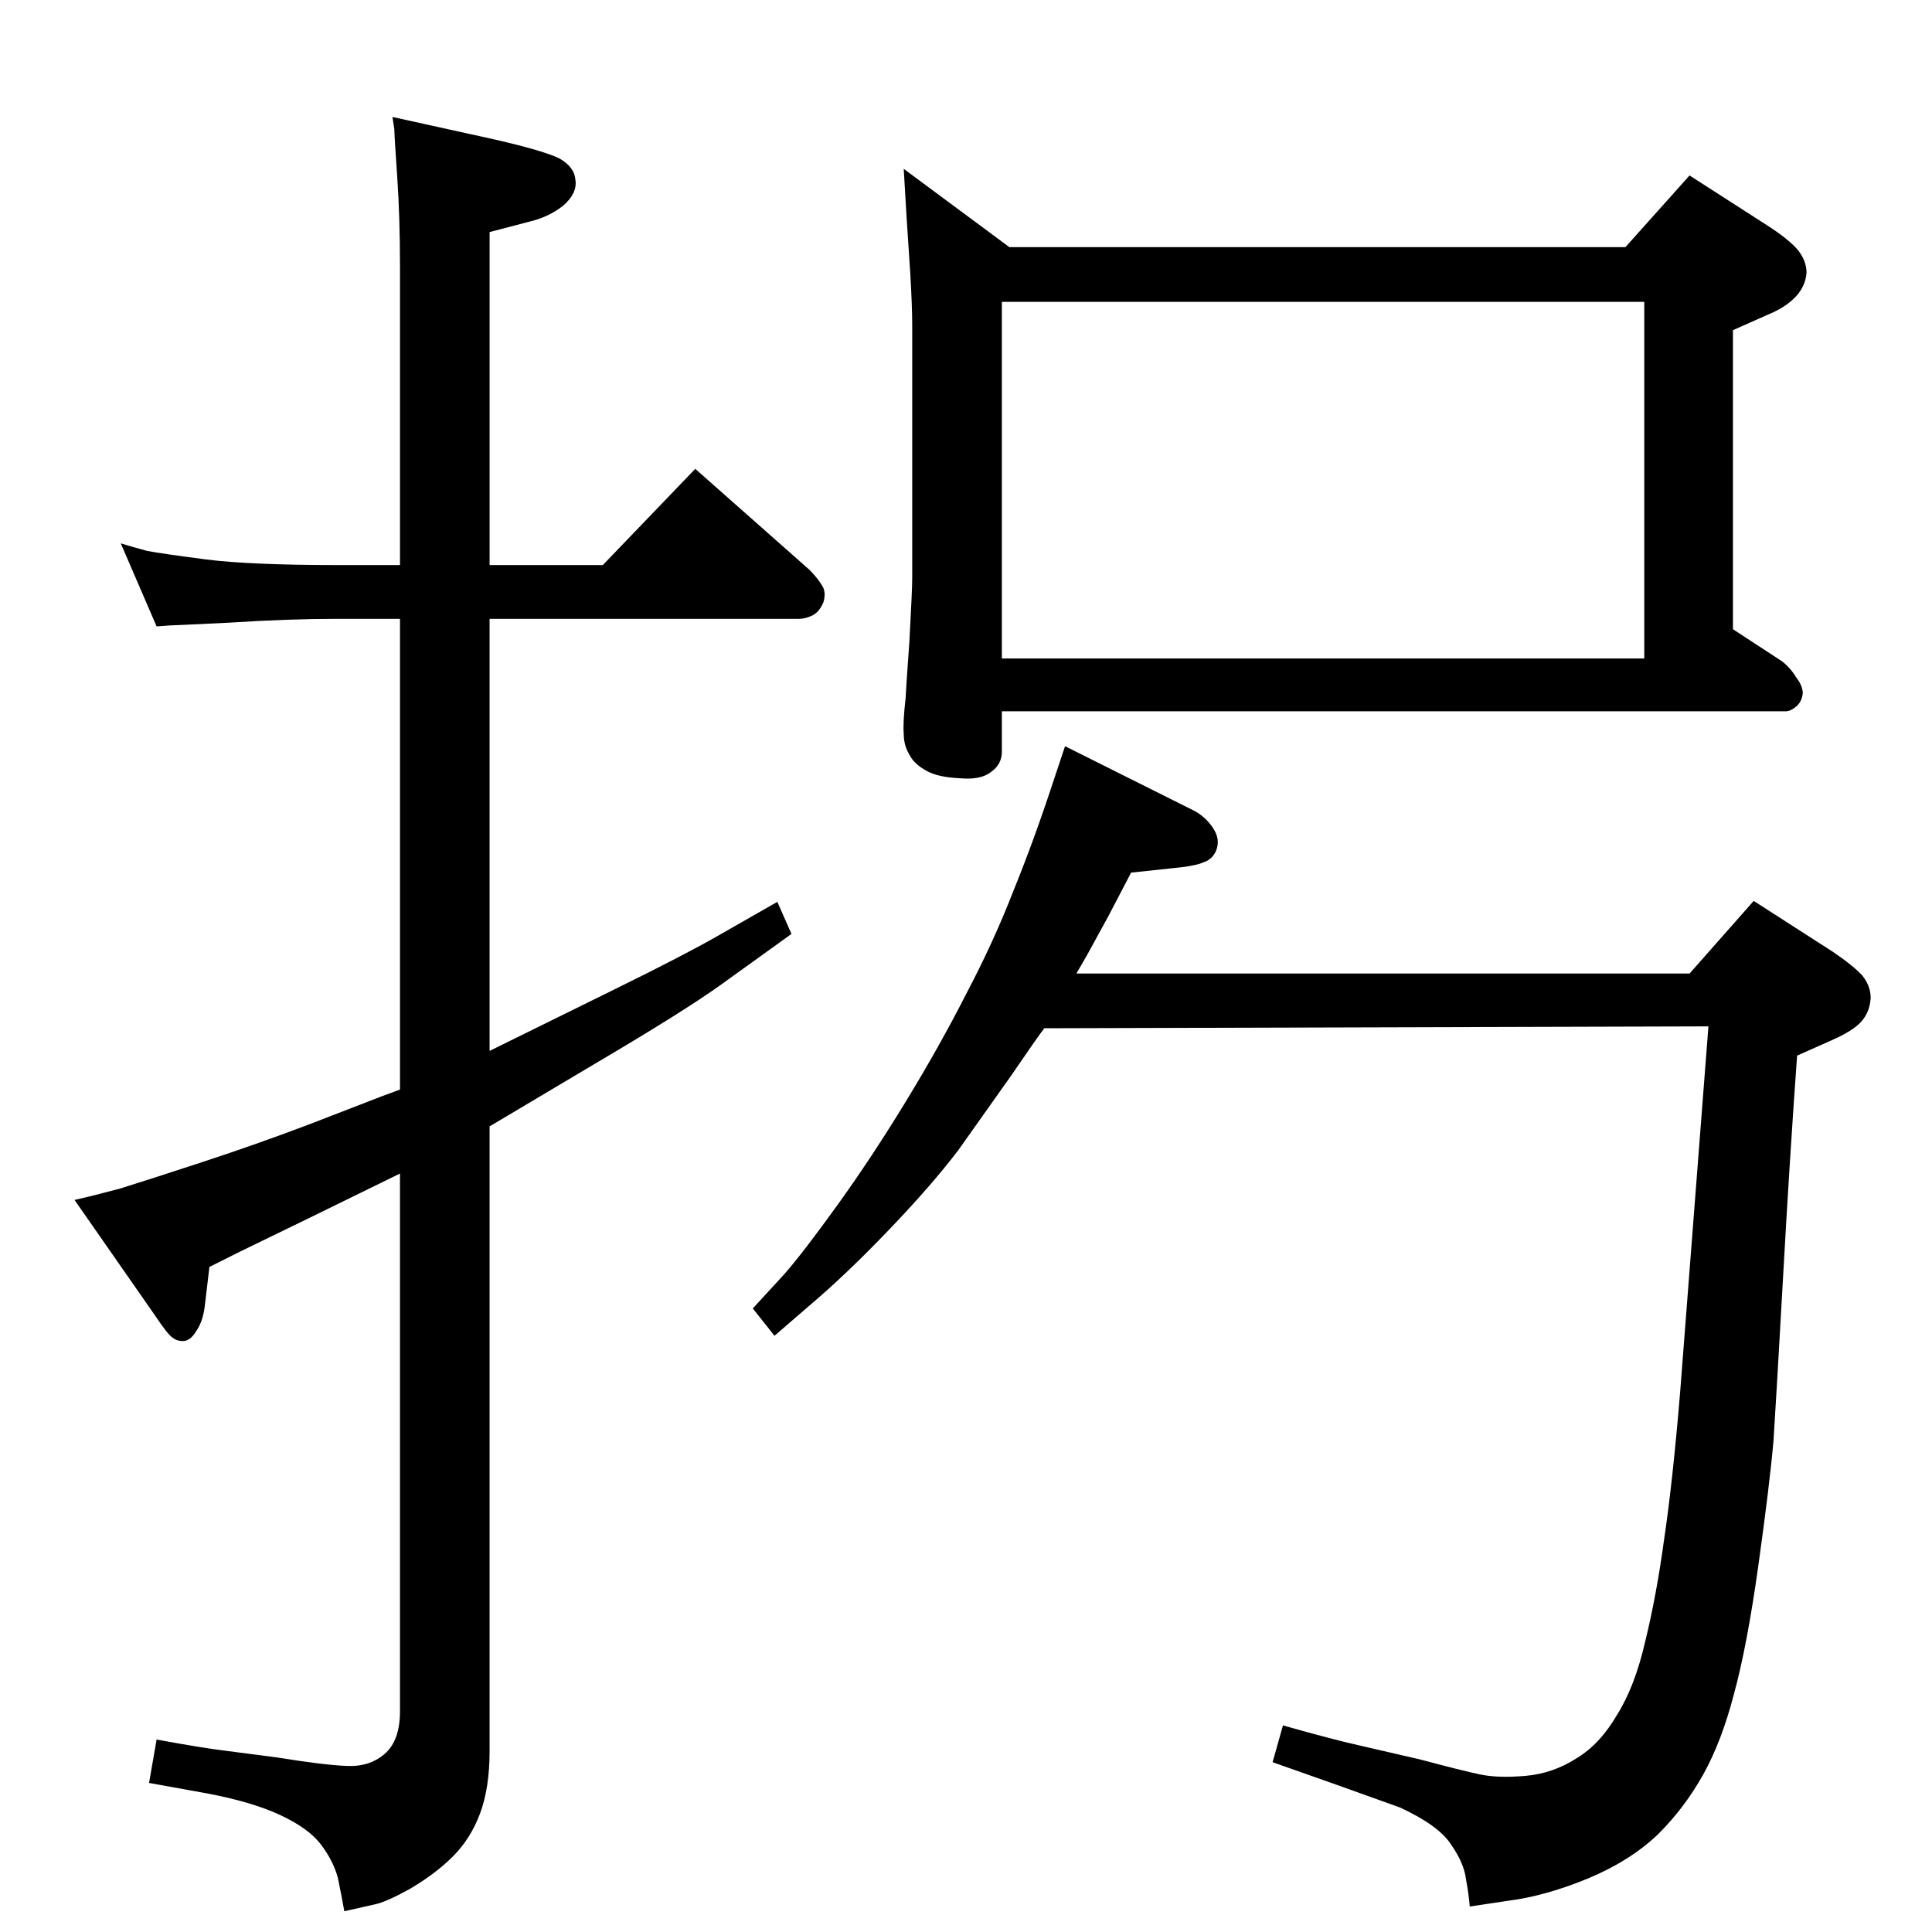 <?xml version="1.0" standalone="no"?>
<!DOCTYPE svg PUBLIC "-//W3C//DTD SVG 1.1//EN" "http://www.w3.org/Graphics/SVG/1.1/DTD/svg11.dtd" >
<svg xmlns="http://www.w3.org/2000/svg" xmlns:xlink="http://www.w3.org/1999/xlink" version="1.1" viewBox="0 0 2048 2048">
  <g transform="matrix(1 0 0 -1 0 2048)">
   <path fill="currentColor"
d="M1141 1016h650l68 77l84 -54q22 -15 31 -25q9 -11 9 -24q-1 -15 -10 -25t-32 -20l-36 -16q-8 -111 -15 -237q-7 -125 -10 -171q-4 -46 -16 -132t-26 -137q-13 -50 -32.5 -85t-47.5 -63q-29 -28 -74 -47q-46 -19 -86 -24l-40 -6q-1 13 -4 29q-2 17 -16 37q-13 20 -54 39
l-67 24l-68 24l11 39q53 -15 80 -21l65 -15q45 -12 64 -16t48 -1.5t54 18.5q25 15 43 46q19 30 30 78q12 49 20 108q9 60 17 156l15 194l15 194l-704 -2q-7 -9 -35 -50l-56 -79q-28 -37 -74 -85q-45 -47 -84 -80l-37 -32l-23 29l34 37q20 23 56 73t72 109t64 114
q29 55 50 109q22 54 43 118l12 36l138 -69q12 -7 19 -18q8 -12 3 -24q-4 -9 -13 -12q-9 -4 -30 -6l-47 -5l-24 -46l-23 -42zM1070 1786h653l68 76l84 -54q20 -13 30 -24q10 -12 10 -25q-1 -14 -11 -25q-11 -12 -31 -20l-36 -16v-317l52 -34q9 -7 15 -17q7 -9 7 -17
q-1 -9 -7 -14t-11 -5h-831v-43q0 -13 -11 -21q-11 -9 -33 -7q-24 1 -36 8q-13 7 -18 17q-6 10 -6 22q-1 12 2 38q0 4 4 60q3 55 3 67v267q0 21 -2 55l-4 61l-3 51zM1062 1350h681v378h-681v-378zM519 934l138 68q69 34 104 54l63 36l15 -34l-75 -54q-39 -28 -134 -84
l-111 -66v-662q0 -39 -10 -66t-29 -46q-18 -18 -45 -34q-27 -15 -39 -17l-31 -7q-3 17 -7 36q-5 18 -18 35t-43 31t-78 23l-61 11l8 46q49 -9 74 -12l54 -7q49 -8 74 -9q24 -1 40 13t16 45v570l-98 -48l-70 -34l-34 -17l-5 -42q-2 -16 -9 -26q-6 -10 -13 -10.5t-12 3.5
q-5 3 -19 24l-85 122q22 5 48 12q26 8 87 28t116 41l75 29l19 7v499h-66q-53 0 -114 -4q-61 -3 -64 -3l-14 -1l-38 88q13 -4 28 -8q16 -3 62 -9q47 -6 140 -6h66v316q0 53 -3 96.5t-3 49.5l-2 13l109 -24q52 -12 68 -20q16 -9 17 -23q2 -14 -13 -27q-15 -12 -36 -17l-42 -11
v-353h120l98 102l121 -107q8 -8 13 -16q5 -7 2 -18q-4 -10 -11 -14q-8 -4 -15 -4h-328v-458z" />
  </g>

</svg>

